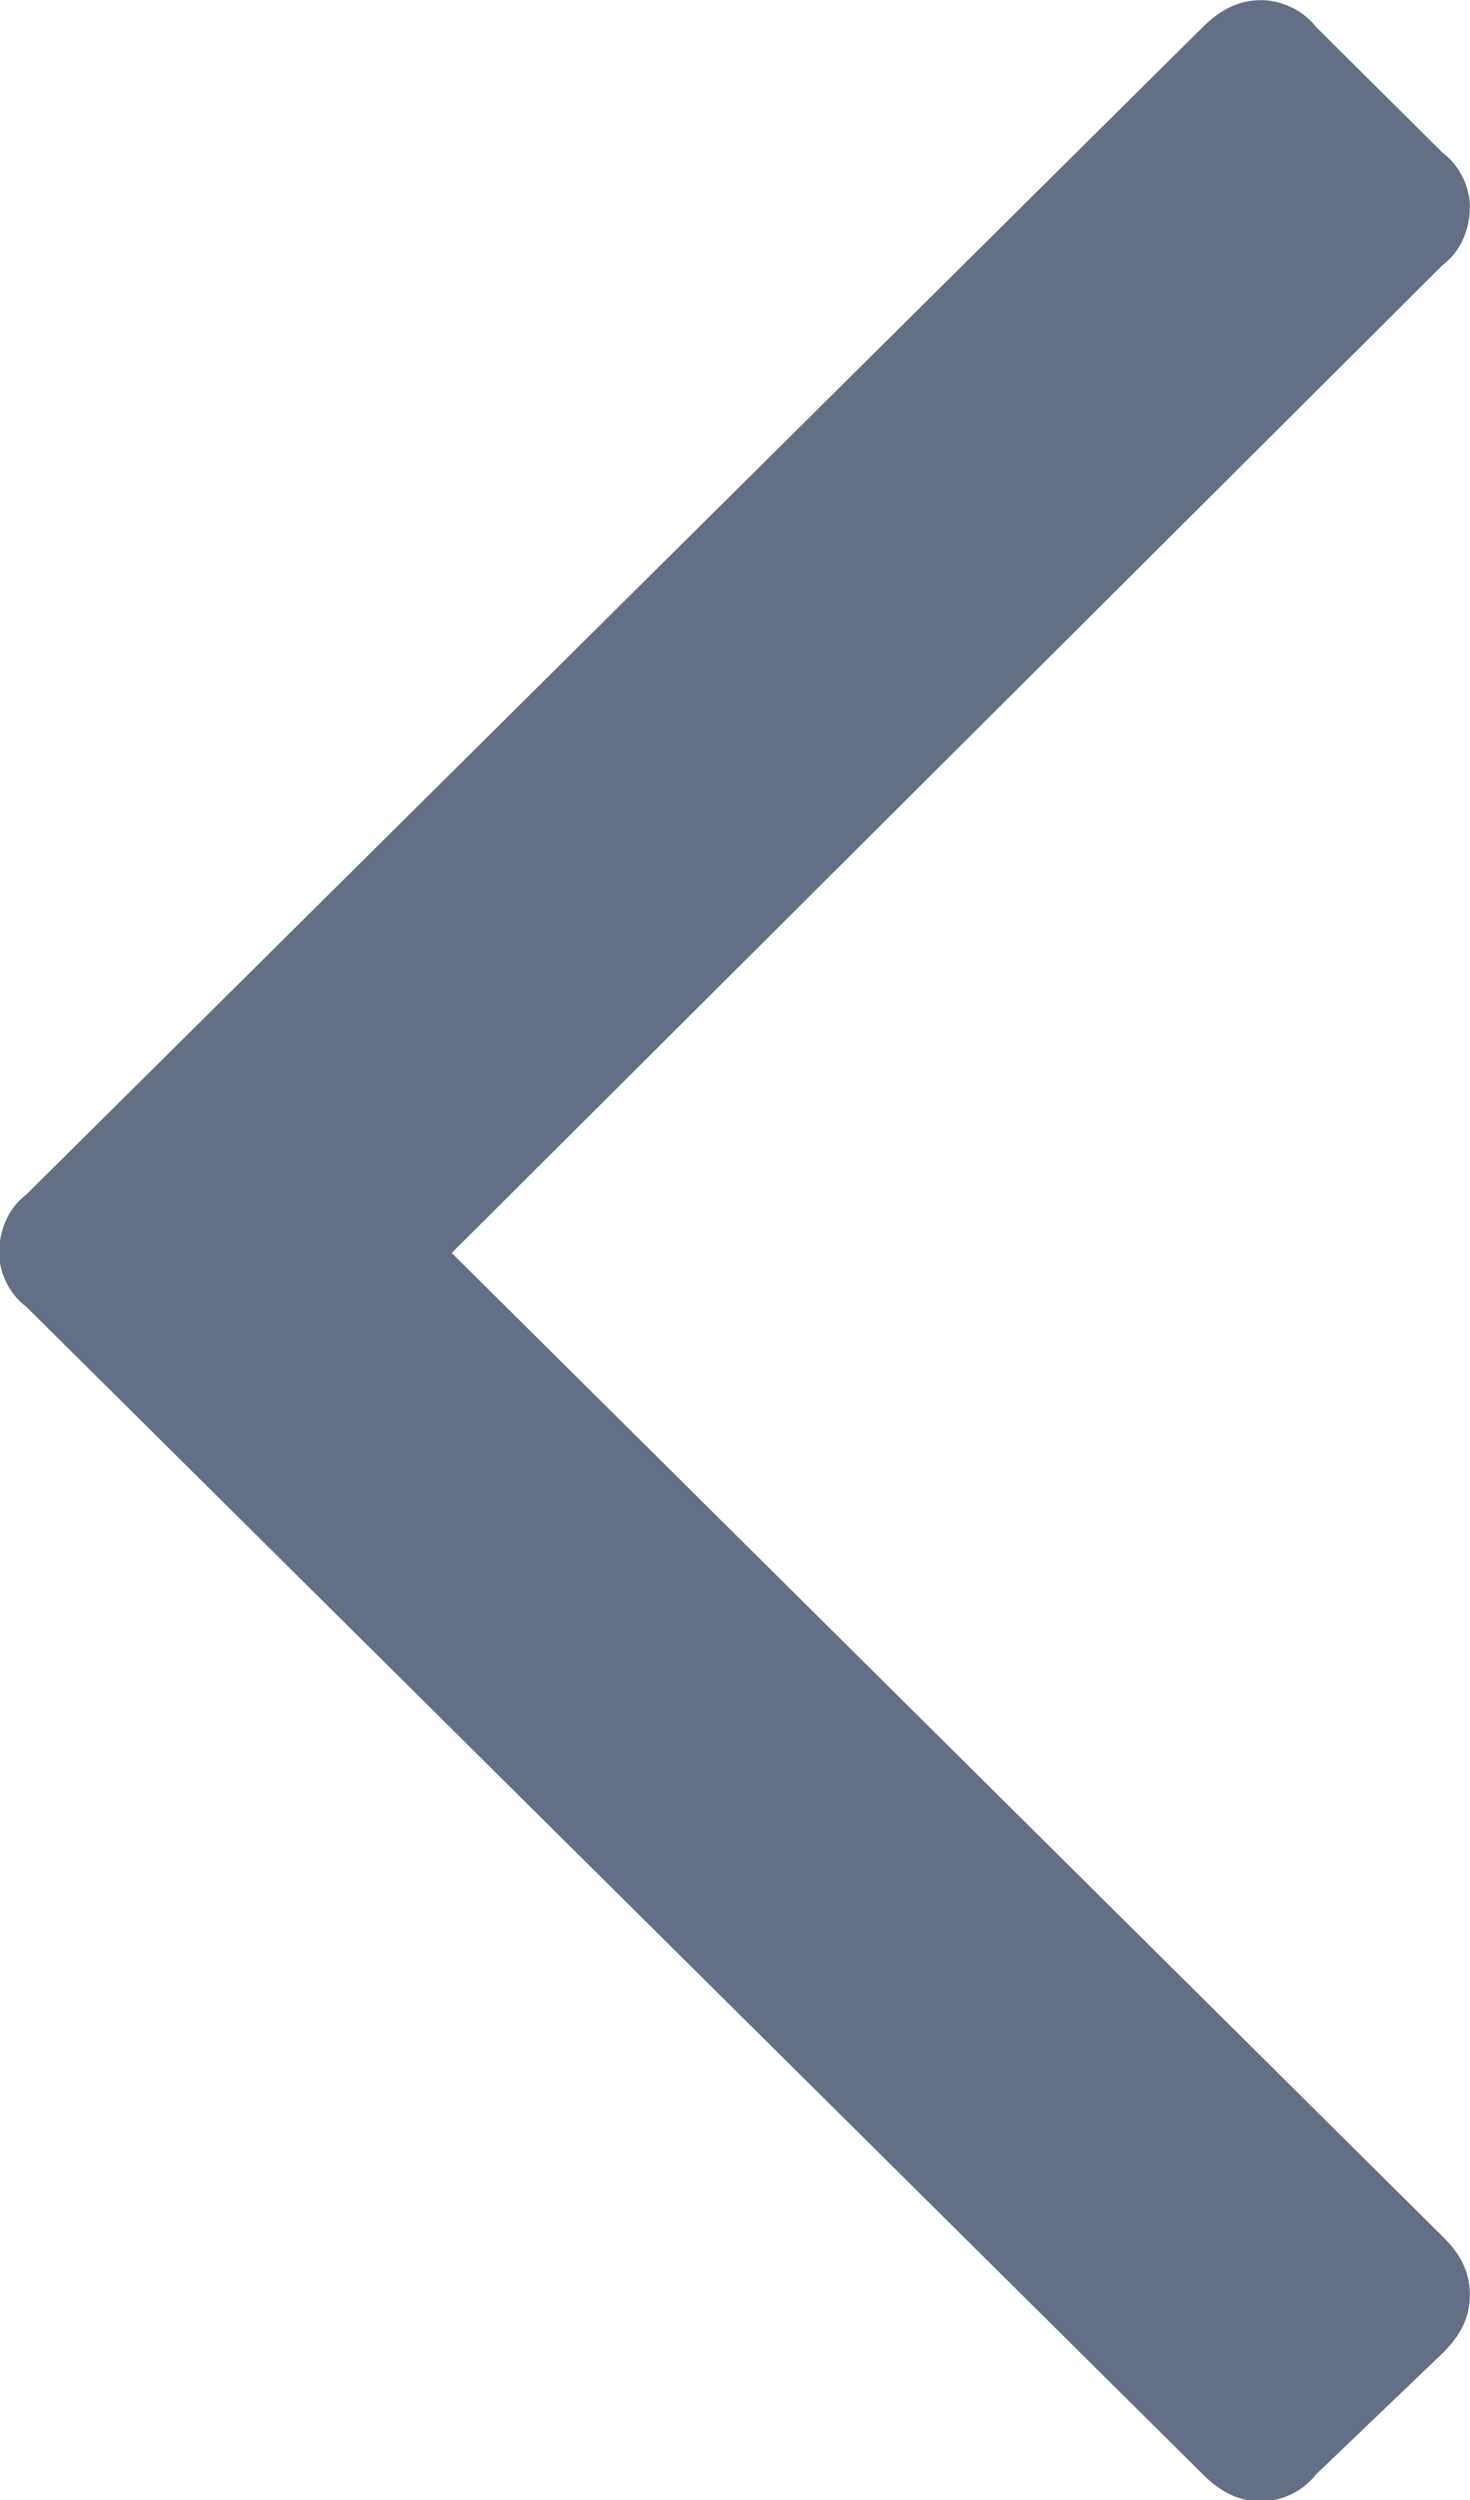 <svg xmlns="http://www.w3.org/2000/svg" xmlns:xlink="http://www.w3.org/1999/xlink" width="100%" height="100%" version="1.1" viewBox="0 0 20 34" xml:space="preserve" style="fill-rule:evenodd;clip-rule:evenodd;stroke-linejoin:round;stroke-miterlimit:1.414"><g id="ic-chevron-left"><path d="M8.138,5.546L5.555,8.112C5.185,8.386 5,8.843 5,9.21C5,9.667 5.185,10.128 5.555,10.401L25.768,30.545L5.555,50.599C5.185,50.962 5,51.329 5,51.786C5,52.247 5.185,52.61 5.555,52.977L8.138,55.45C8.418,55.816 8.878,56 9.248,56C9.708,56 10.079,55.816 10.445,55.45L34.445,31.642C34.815,31.369 35,30.912 35,30.545C35,30.088 34.815,29.631 34.445,29.353L10.445,5.546C10.079,5.184 9.708,5 9.248,5C8.878,5 8.418,5.184 8.138,5.546Z" transform="matrix(-0.667,0,-0,0.667,23.333,-3.333)" style="fill:#626f84;fill-rule:nonzero"/></g></svg>